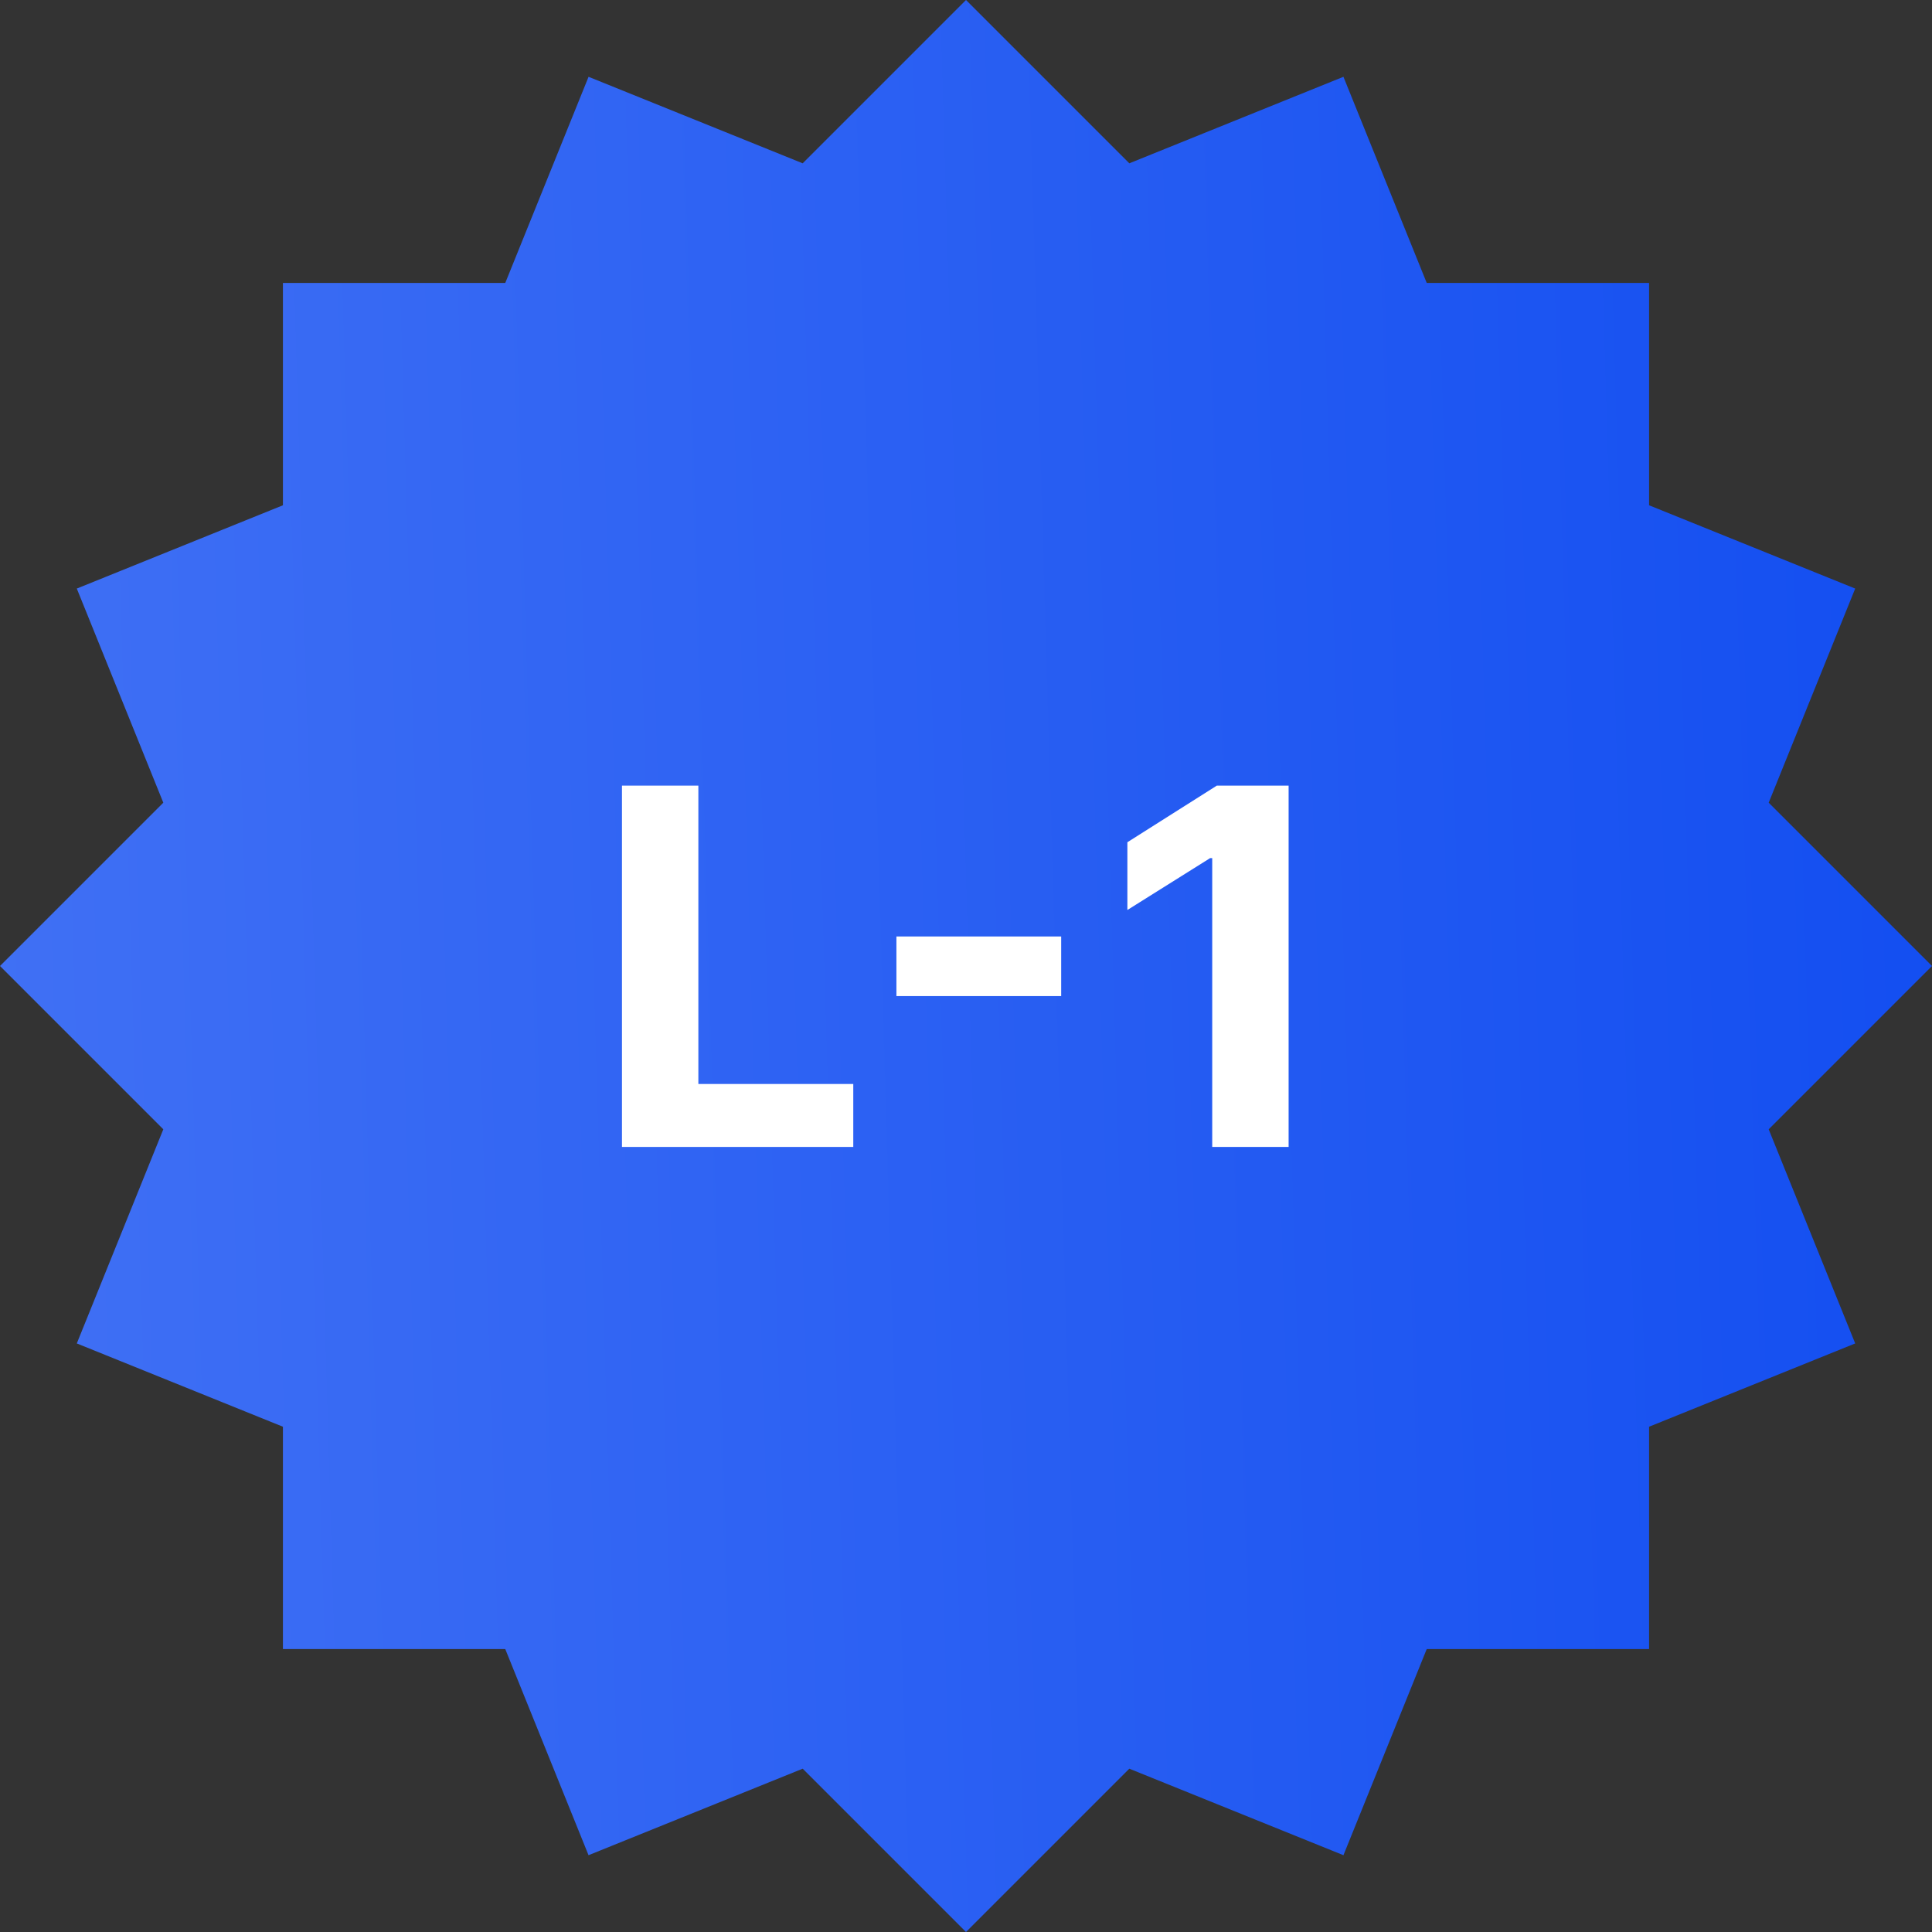 <svg width="72" height="72" viewBox="0 0 72 72" fill="none" xmlns="http://www.w3.org/2000/svg">
<rect x="0" y="0" width="72" height="72" fill="#333333" stroke="none"/>
<path d="M2.862 21.934L10.544 18.83L10.544 10.544L18.83 10.544L21.934 2.862L29.914 6.086L36 0L42.086 6.086L50.066 2.862L53.17 10.544L61.456 10.544V18.83L69.138 21.934L65.914 29.914L72 36L65.914 42.086L69.138 50.066L61.456 53.17V61.456H53.17L50.066 69.138L42.086 65.914L36 72L29.914 65.914L21.933 69.138L18.83 61.456H10.544L10.544 53.17L2.862 50.066L6.086 42.086L0 36L6.086 29.914L2.862 21.934Z" fill="url(#paint0_linear_1321_119156)"/>
<path d="M23.179 42.743V29.278H26.026V40.396H31.799V42.743H23.179ZM39.547 34.899V37.121H33.407V34.899H39.547ZM48.023 29.278V42.743H45.176V31.98H45.097L42.014 33.913V31.388L45.347 29.278H48.023Z" fill="white"/>
<defs>
<linearGradient id="paint0_linear_1321_119156" x1="3.78113e-08" y1="51.943" x2="73.071" y2="49.785" gradientUnits="userSpaceOnUse">
<stop stop-color="#4070F4"/>
<stop offset="1" stop-color="#134EF1"/>
</linearGradient>
</defs>
</svg>
